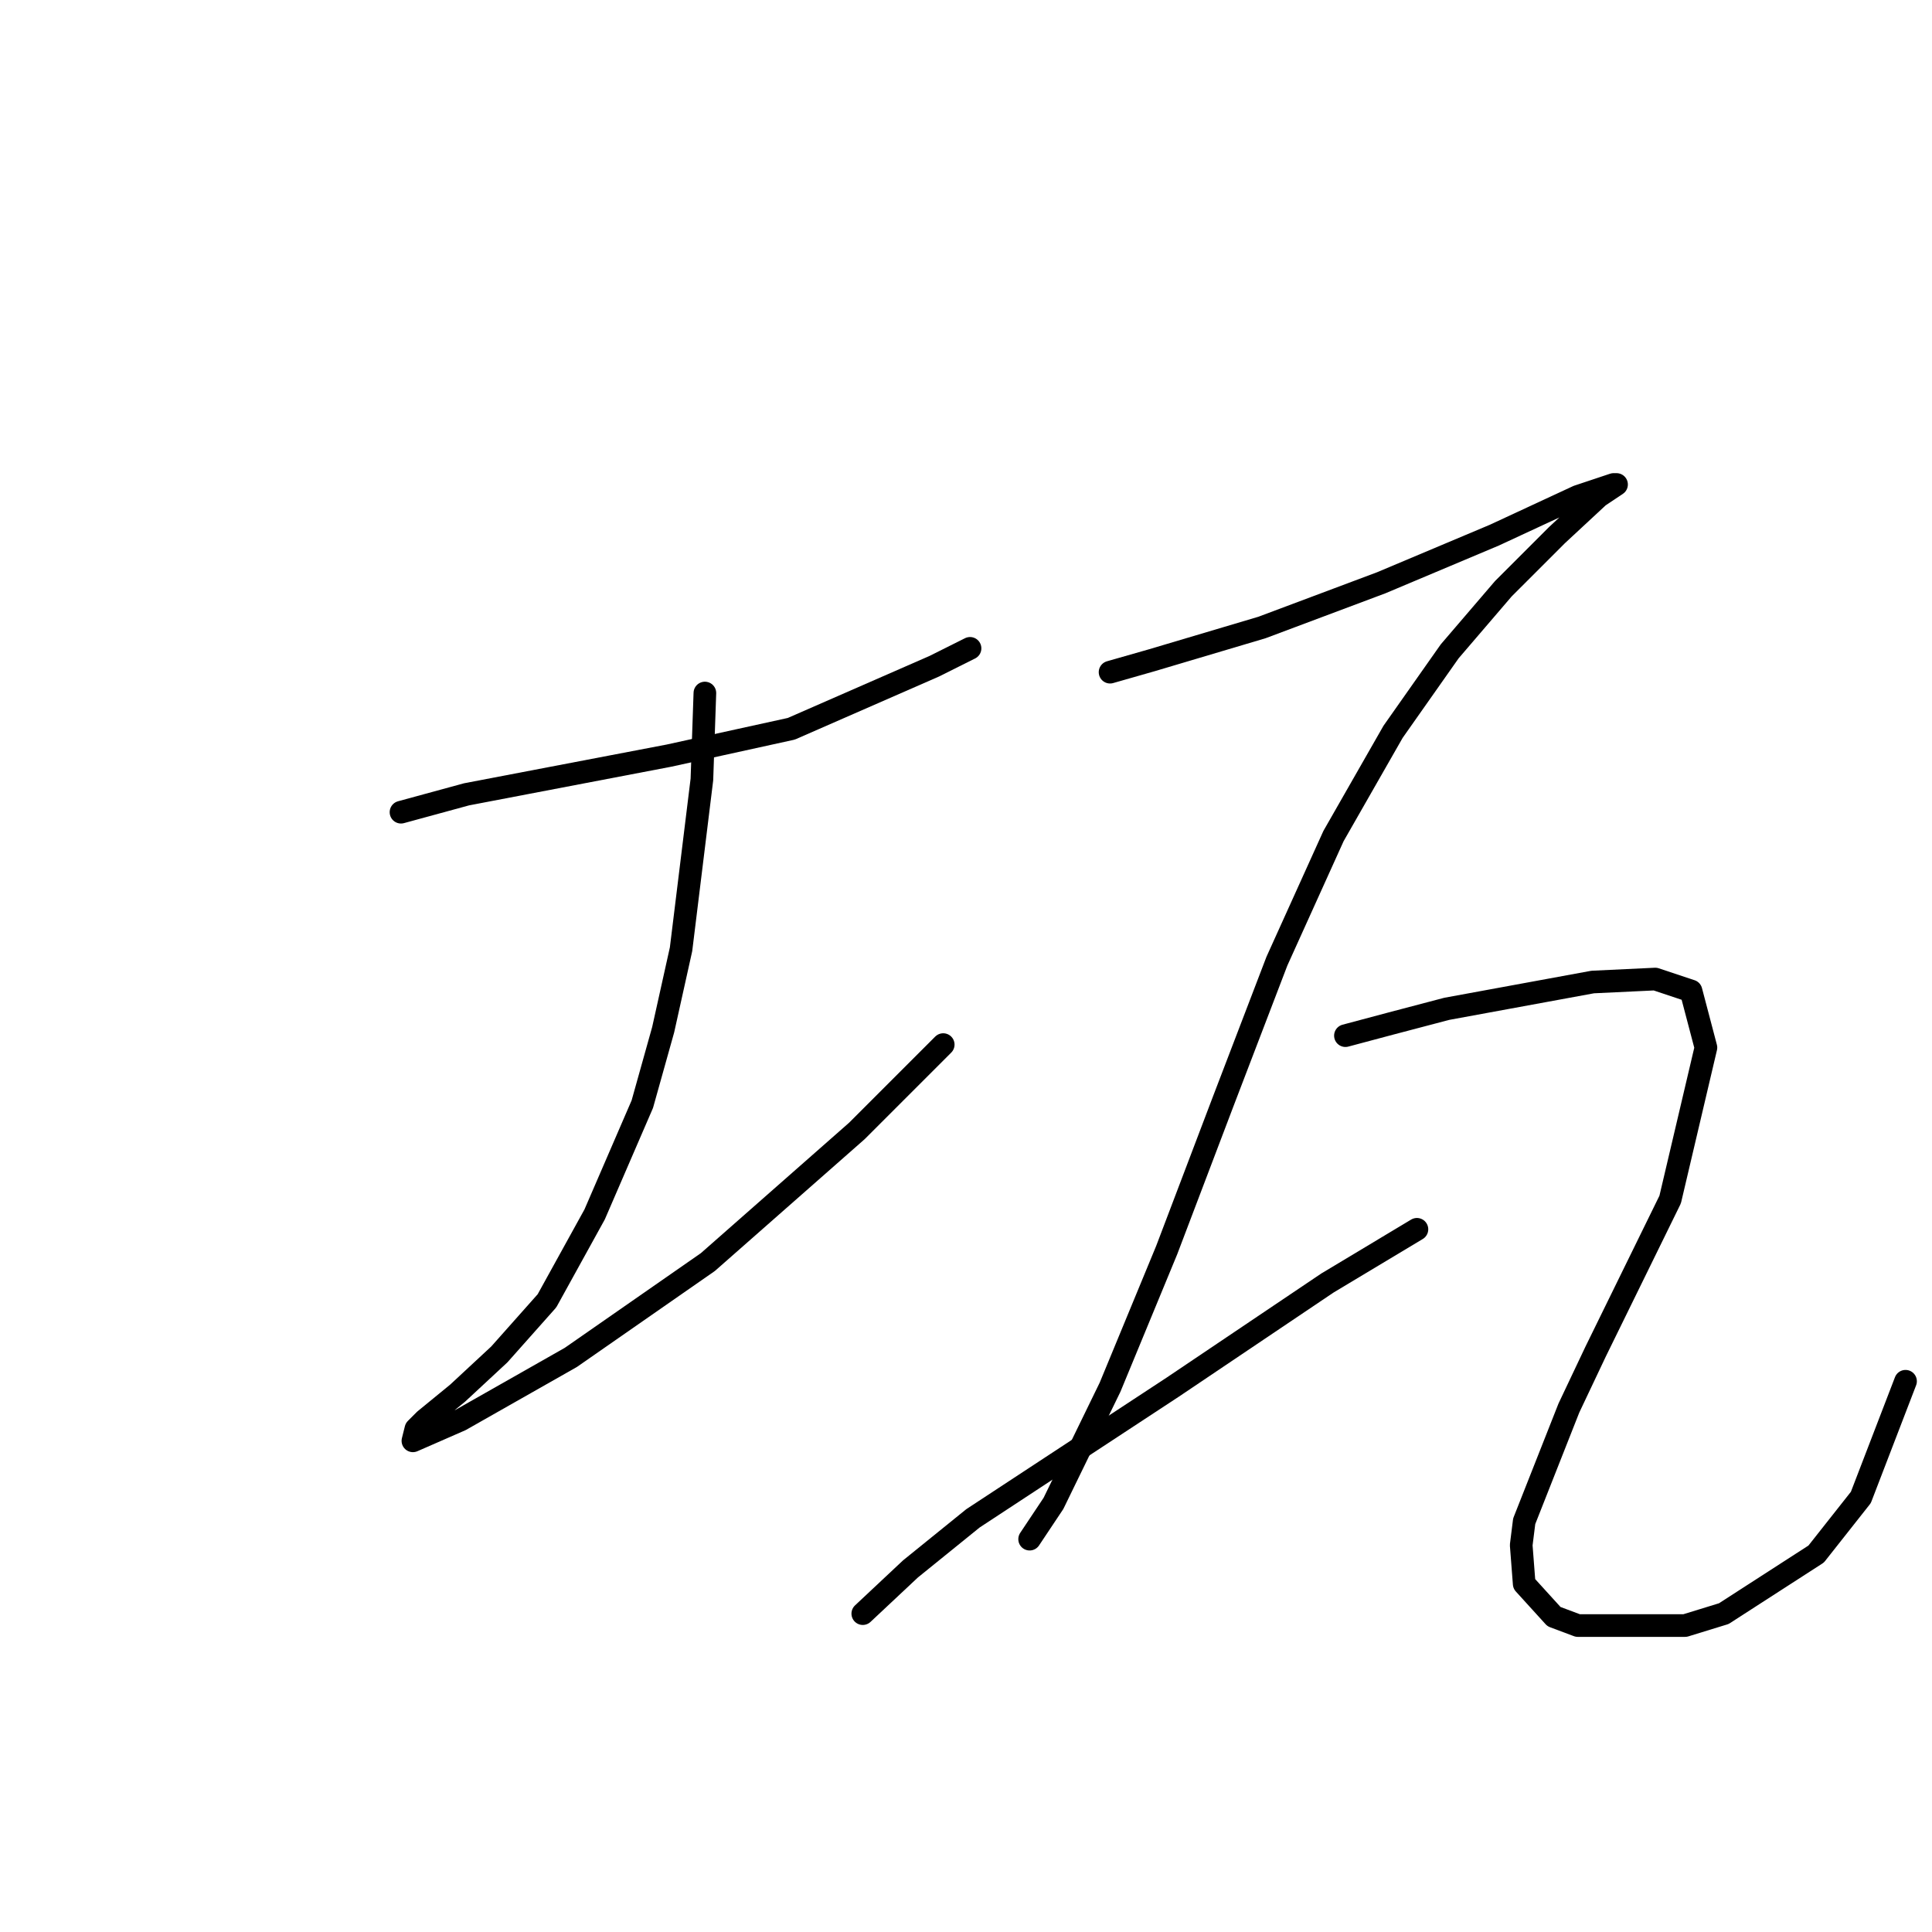 <?xml version="1.0" standalone="no"?>
    <svg width="256" height="256" xmlns="http://www.w3.org/2000/svg" version="1.1">
    <polyline stroke="black" stroke-width="3" stroke-linecap="round" fill="transparent" stroke-linejoin="round" points="53.134 107.621 61.819 105.253 88.663 100.121 104.849 96.568 123.798 88.278 128.535 85.909 128.535 85.909 " />
        <polyline stroke="black" stroke-width="3" stroke-linecap="round" fill="transparent" stroke-linejoin="round" points="93.4 91.83 93.006 103.279 90.242 125.781 87.874 136.44 85.11 146.309 78.794 160.916 72.477 172.364 66.161 179.47 60.634 184.602 56.292 188.155 55.108 189.339 54.713 190.918 61.029 188.155 75.636 179.865 93.795 167.232 113.534 149.862 124.982 138.414 124.982 138.414 " />
        <polyline stroke="black" stroke-width="3" stroke-linecap="round" fill="transparent" stroke-linejoin="round" points="147.089 89.067 152.616 87.488 167.223 83.145 183.014 77.224 198.015 70.908 209.069 65.776 213.806 64.196 214.201 64.196 211.832 65.776 206.305 70.908 199.199 78.013 192.093 86.304 184.593 96.963 176.697 110.78 169.197 127.36 162.091 145.914 154.59 165.653 147.089 183.812 139.589 199.209 136.431 203.946 136.431 203.946 " />
        <polyline stroke="black" stroke-width="3" stroke-linecap="round" fill="transparent" stroke-linejoin="round" points="114.323 213.815 120.64 207.893 128.93 201.182 155.38 183.812 175.908 169.995 187.751 162.889 187.751 162.889 " />
        <polyline stroke="black" stroke-width="3" stroke-linecap="round" fill="transparent" stroke-linejoin="round" points="178.276 137.229 184.198 135.65 191.699 133.676 211.043 130.123 219.333 129.729 224.07 131.308 226.044 138.808 221.307 158.942 211.437 179.075 207.884 186.576 201.963 201.577 201.568 204.735 201.963 209.867 205.911 214.21 209.069 215.394 223.28 215.394 228.413 213.815 240.65 205.92 246.572 198.419 252.494 183.023 252.494 183.023 " />
        </svg>
